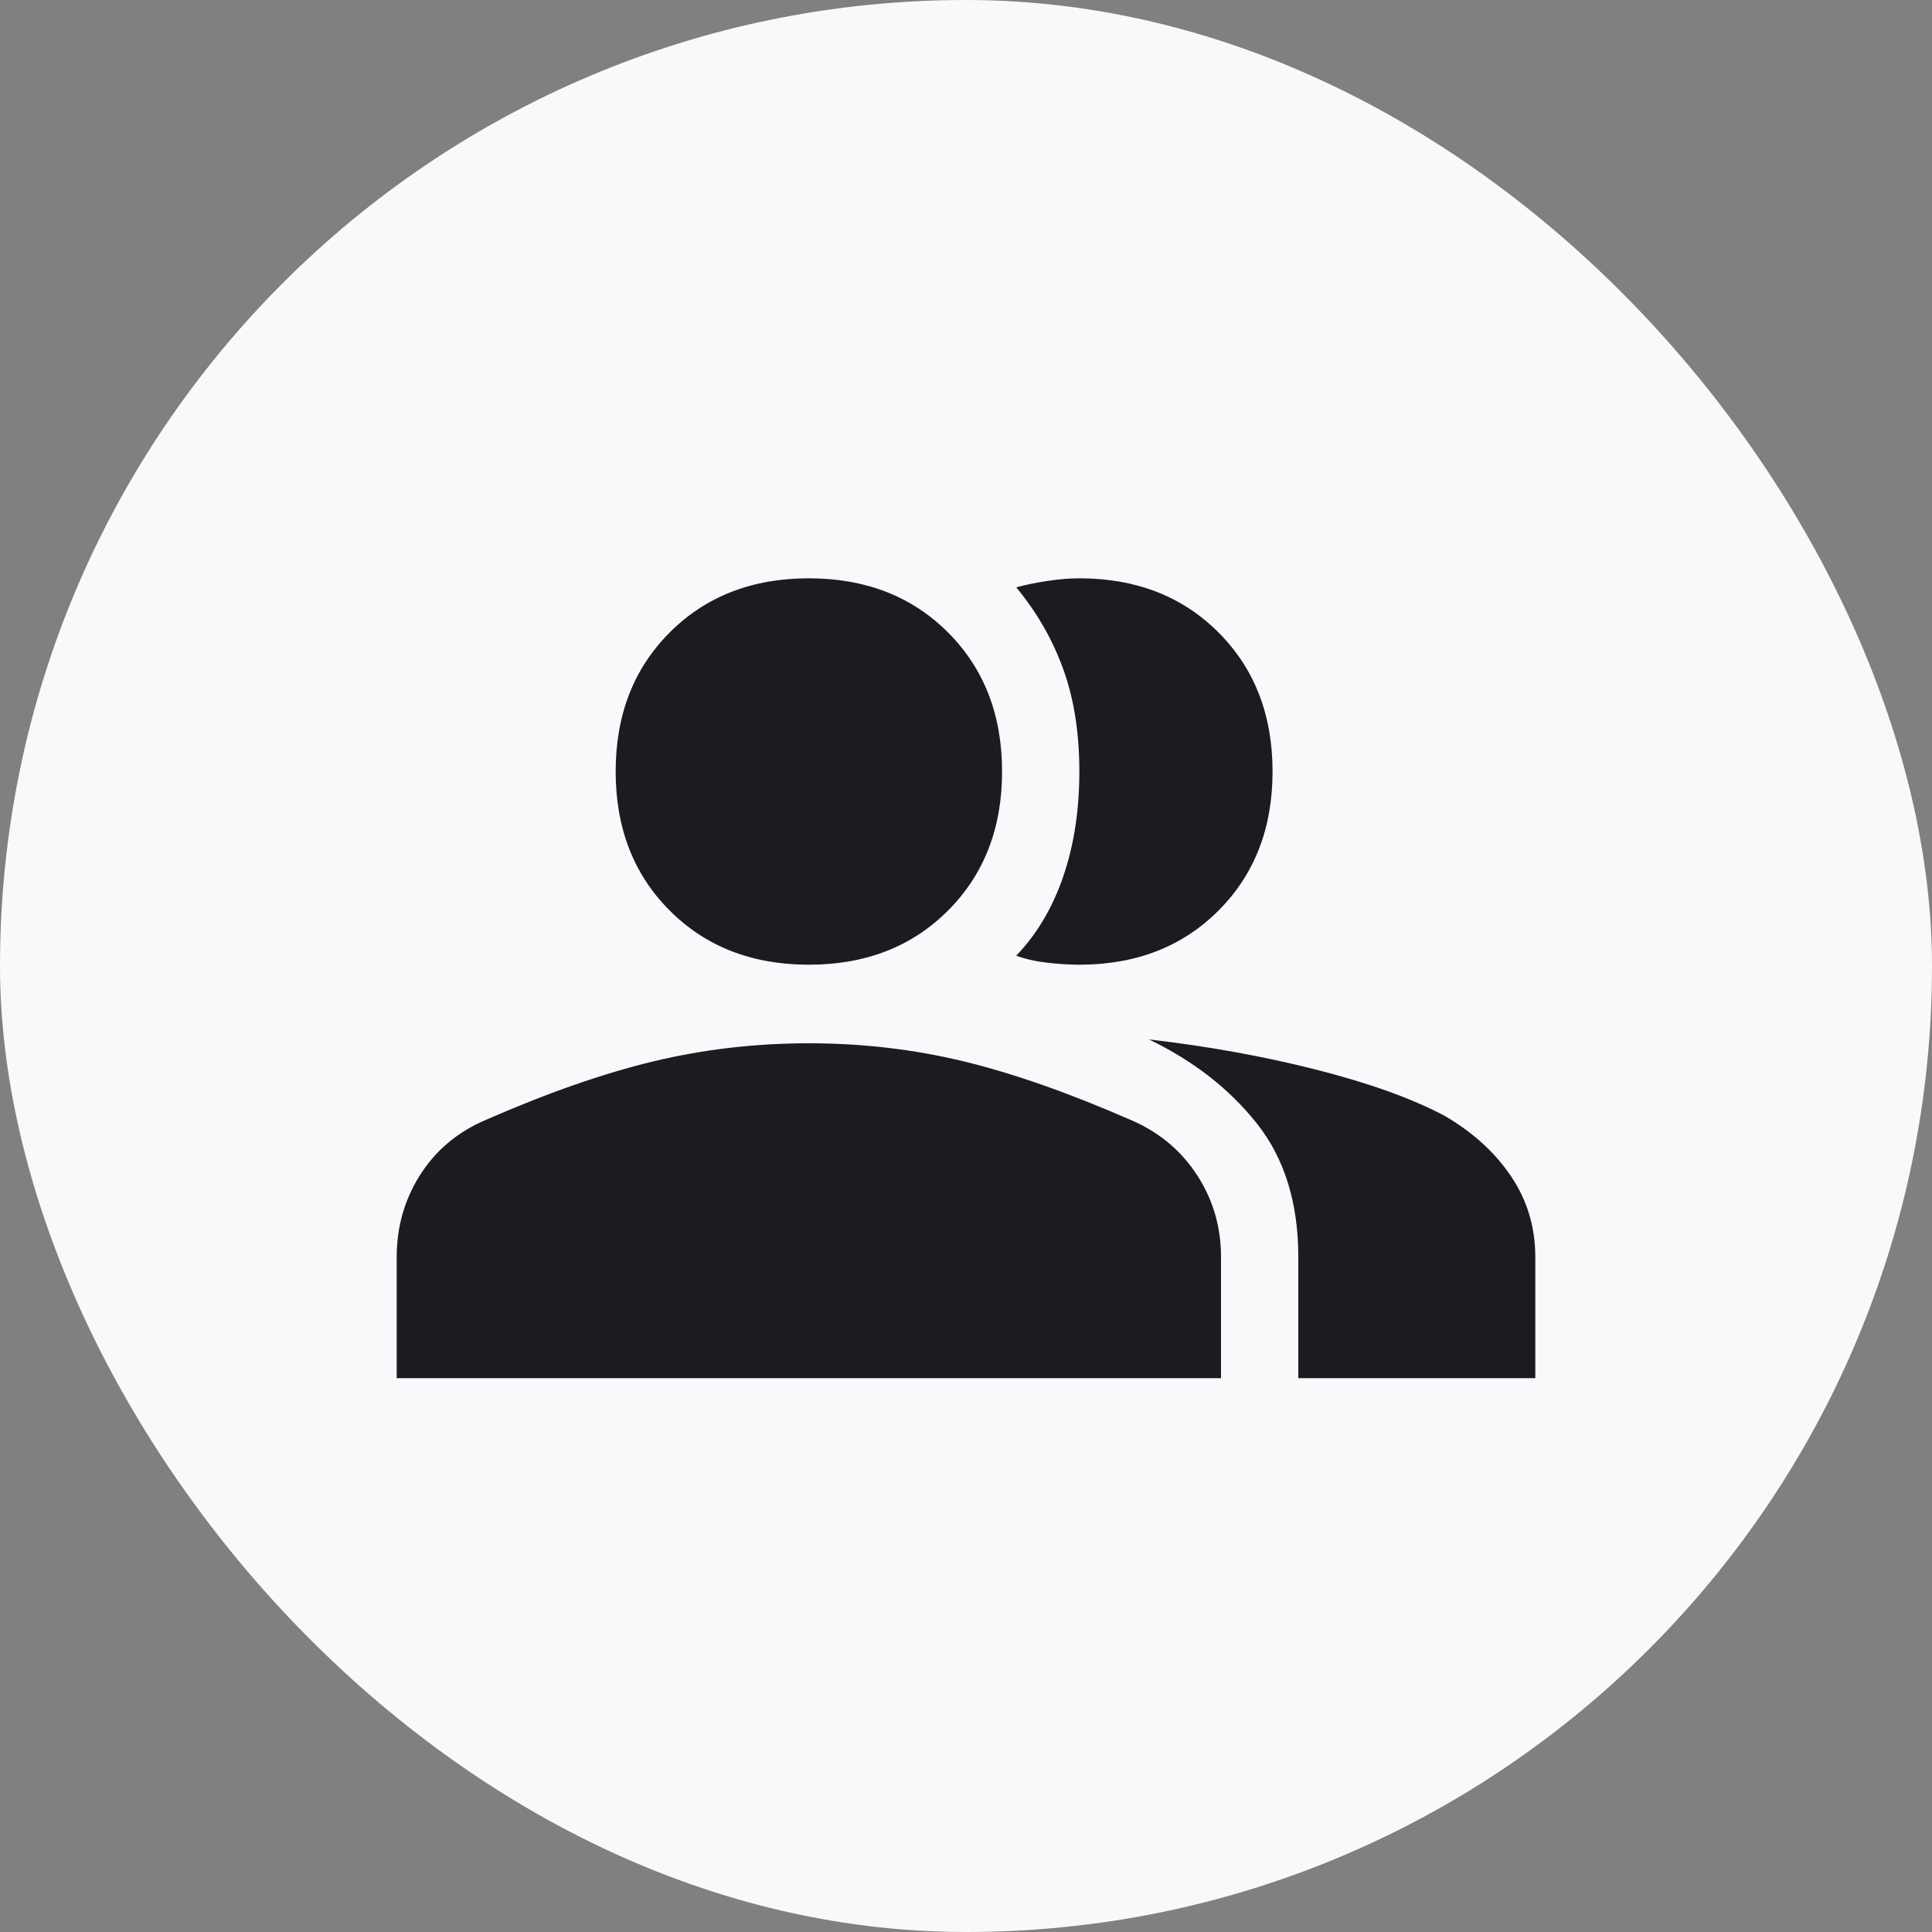 <svg width="100" height="100" viewBox="0 0 100 100" fill="none" xmlns="http://www.w3.org/2000/svg">
<rect x="0" y="0" width="100" height="100" fill="#808080" stroke="none"/>
<rect width="100" height="100" rx="50" fill="#F8F9FA"/>
<mask id="mask0_57_51" style="mask-type:alpha" maskUnits="userSpaceOnUse" x="18" y="18" width="64" height="64">
<rect x="18" y="18" width="64" height="64" fill="#D9D9D9"/>
</mask>
<g mask="url(#mask0_57_51)">
<path d="M20.533 71.333V65.067C20.533 63.511 20.933 62.1 21.733 60.833C22.533 59.567 23.644 58.622 25.067 58C28.311 56.578 31.233 55.556 33.833 54.933C36.433 54.311 39.111 54 41.867 54C44.622 54 47.289 54.311 49.867 54.933C52.444 55.556 55.355 56.578 58.6 58C60.022 58.622 61.144 59.567 61.967 60.833C62.789 62.1 63.2 63.511 63.2 65.067V71.333H20.533ZM67.2 71.333V65.067C67.2 62.267 66.489 59.967 65.067 58.167C63.644 56.367 61.778 54.911 59.467 53.8C62.533 54.156 65.422 54.678 68.133 55.367C70.844 56.056 73.044 56.844 74.733 57.733C76.2 58.578 77.356 59.622 78.2 60.867C79.044 62.111 79.467 63.511 79.467 65.067V71.333H67.2ZM41.867 49.933C38.933 49.933 36.533 49 34.667 47.133C32.8 45.267 31.867 42.867 31.867 39.933C31.867 37 32.8 34.6 34.667 32.733C36.533 30.867 38.933 29.933 41.867 29.933C44.8 29.933 47.2 30.867 49.067 32.733C50.933 34.6 51.867 37 51.867 39.933C51.867 42.867 50.933 45.267 49.067 47.133C47.2 49 44.8 49.933 41.867 49.933ZM65.867 39.933C65.867 42.867 64.933 45.267 63.067 47.133C61.2 49 58.8 49.933 55.867 49.933C55.378 49.933 54.833 49.9 54.233 49.833C53.633 49.767 53.089 49.644 52.6 49.467C53.667 48.356 54.478 46.989 55.033 45.367C55.589 43.744 55.867 41.933 55.867 39.933C55.867 37.933 55.589 36.167 55.033 34.633C54.478 33.1 53.667 31.689 52.6 30.4C53.089 30.267 53.633 30.156 54.233 30.067C54.833 29.978 55.378 29.933 55.867 29.933C58.8 29.933 61.2 30.867 63.067 32.733C64.933 34.6 65.867 37 65.867 39.933Z" fill="#1C1B1F"/>
</g>
</svg>
